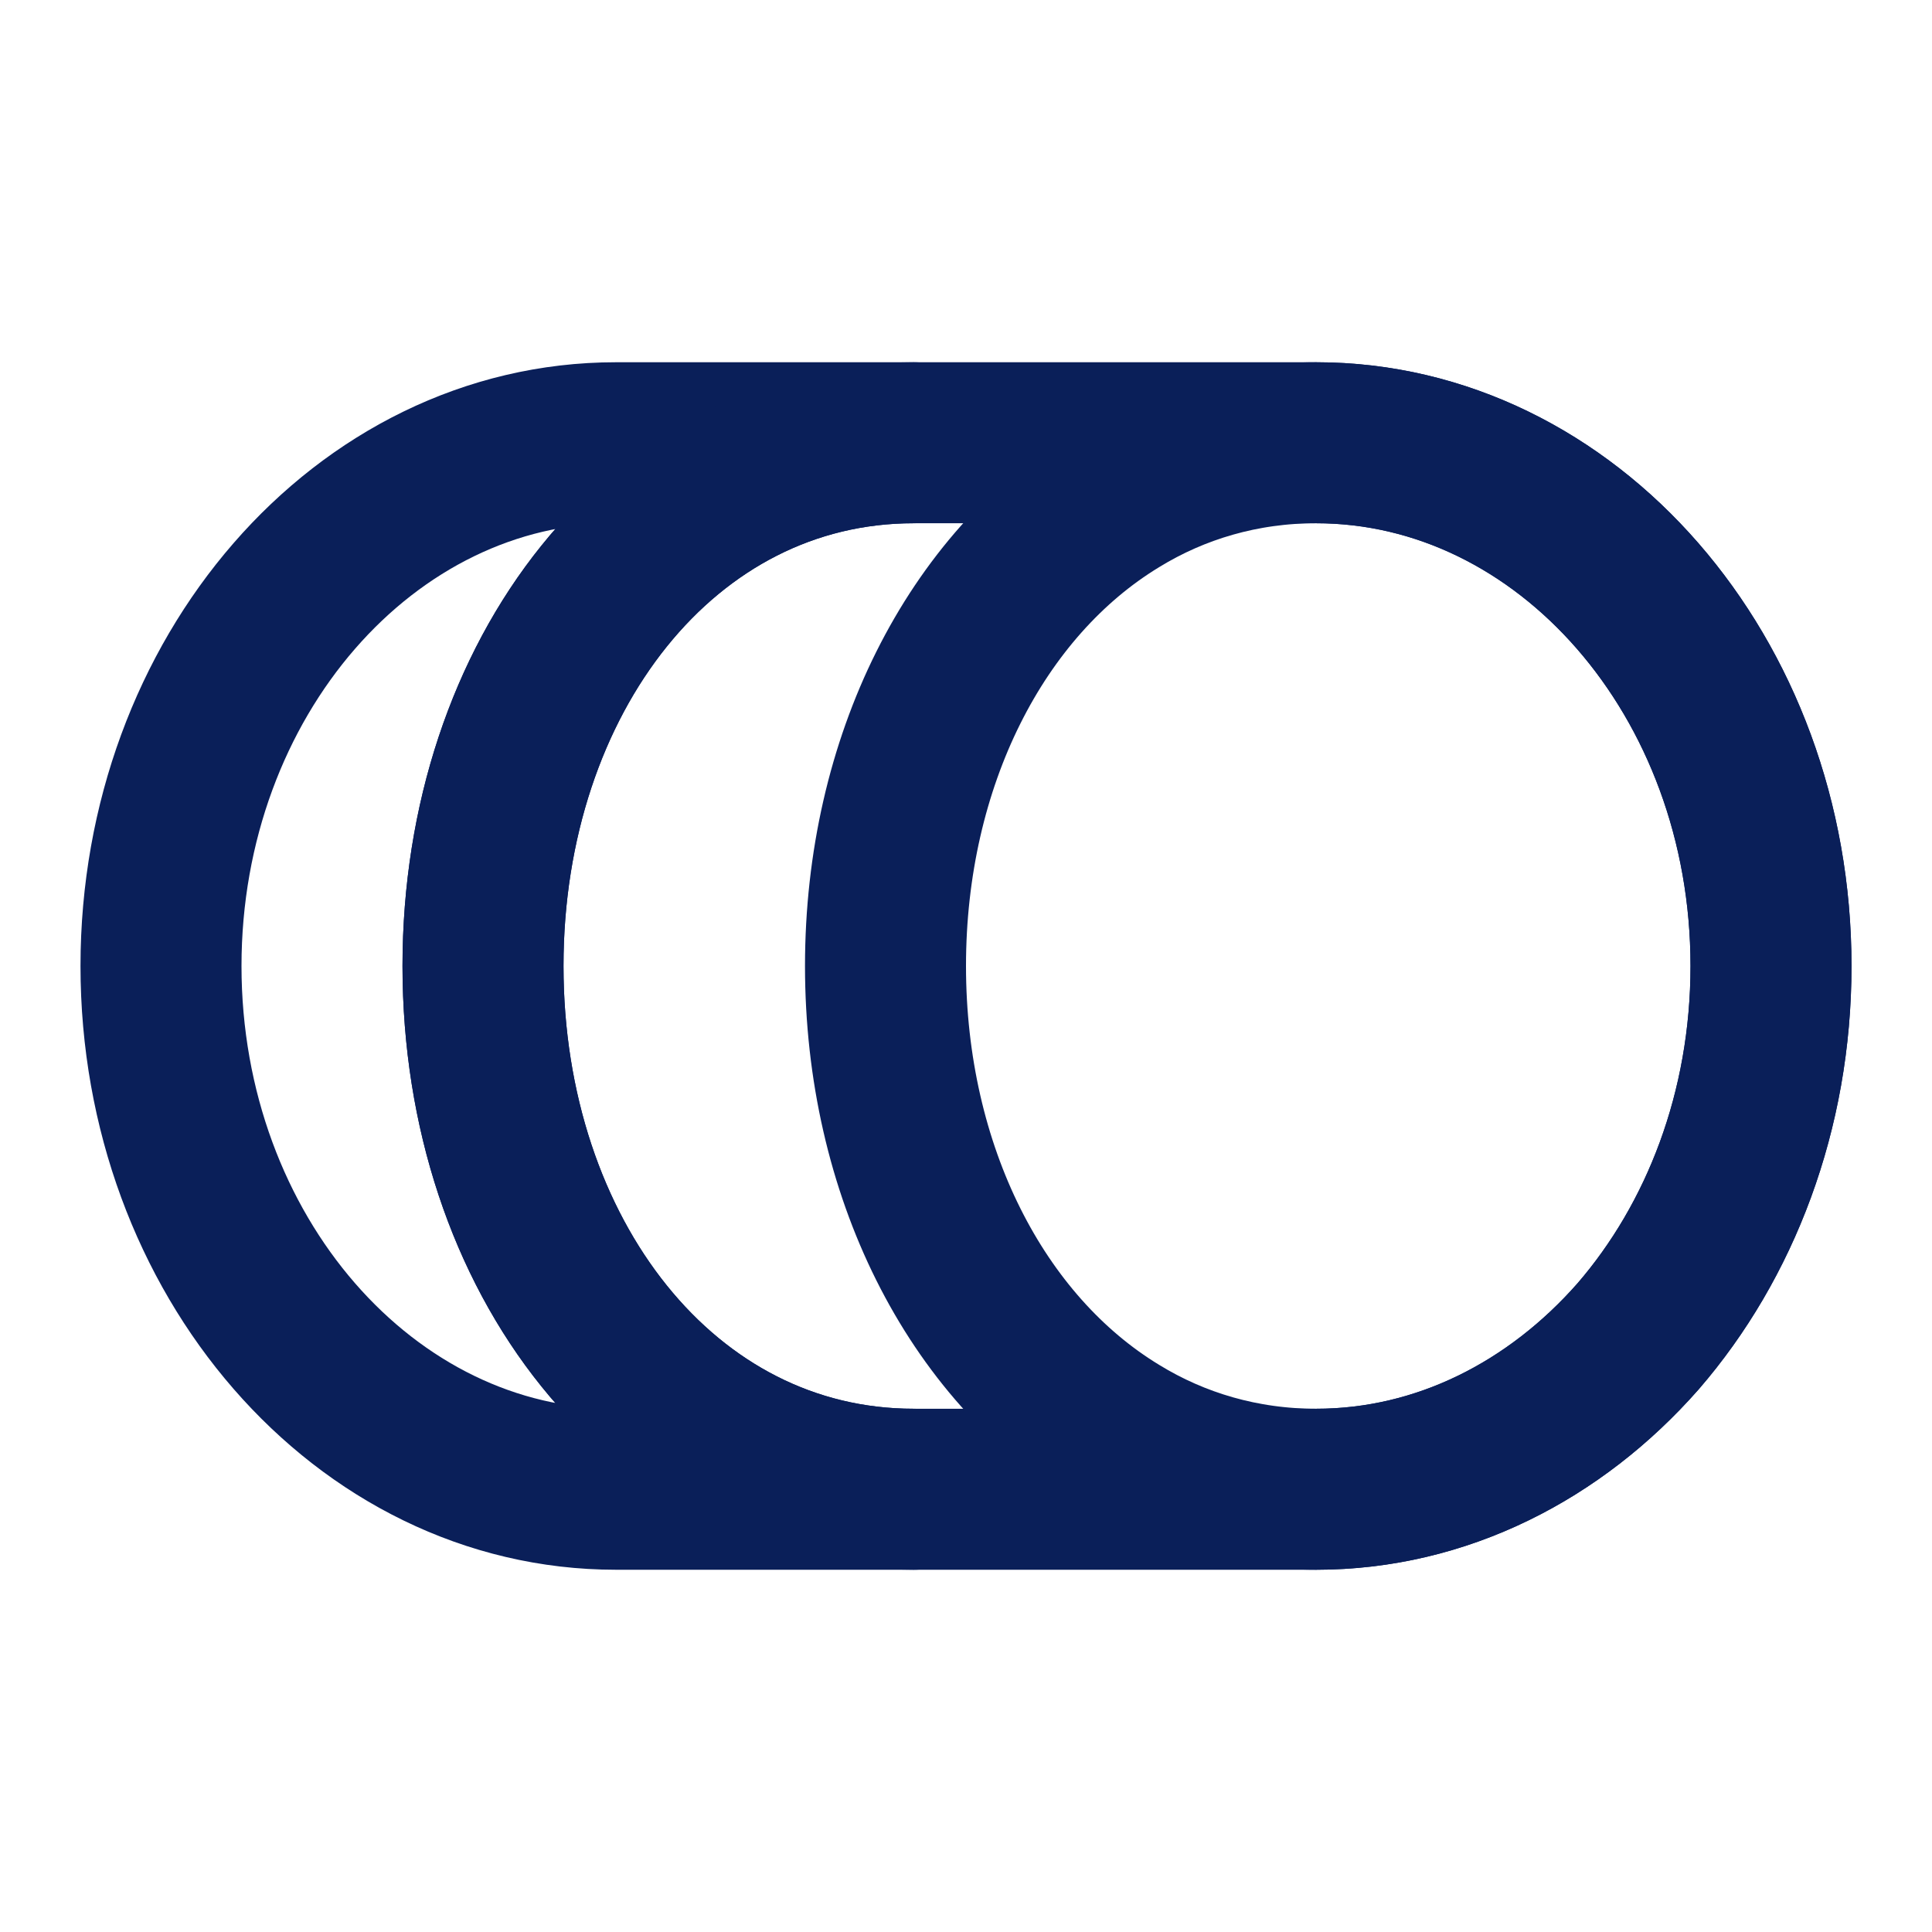 <svg width="18" height="18" viewBox="0 0 18 18" fill="none" xmlns="http://www.w3.org/2000/svg">
<path d="M8.513 13.875L5.738 13.875C3.398 13.875 1.5 11.693 1.5 9C1.5 6.308 3.398 4.125 5.738 4.125L8.513 4.125C6.173 4.125 4.5 6.308 4.5 9C4.5 11.693 6.173 13.875 8.513 13.875Z" stroke="#0A1F59" stroke-width="1.5" stroke-linecap="round" stroke-linejoin="round"/>
<path d="M12.262 13.875C11.58 13.875 10.95 13.688 10.41 13.357C9.09 12.555 8.25 10.905 8.25 9C8.25 7.095 9.09 5.445 10.41 4.643C10.95 4.312 11.58 4.125 12.262 4.125C13.432 4.125 14.49 4.673 15.255 5.55C16.027 6.435 16.5 7.65 16.5 9C16.5 10.35 16.027 11.565 15.262 12.45C14.49 13.328 13.432 13.875 12.262 13.875Z" stroke="#0A1F59" stroke-width="1.5" stroke-linecap="round" stroke-linejoin="round"/>
<path d="M12.262 13.875L8.512 13.875C6.173 13.875 4.5 11.693 4.5 9C4.5 6.308 6.173 4.125 8.512 4.125L12.262 4.125C14.602 4.125 16.5 6.308 16.5 9C16.5 10.35 16.027 11.565 15.262 12.45C14.49 13.328 13.432 13.875 12.262 13.875Z" stroke="#0A1F59" stroke-width="1.5" stroke-linecap="round" stroke-linejoin="round"/>
</svg>
